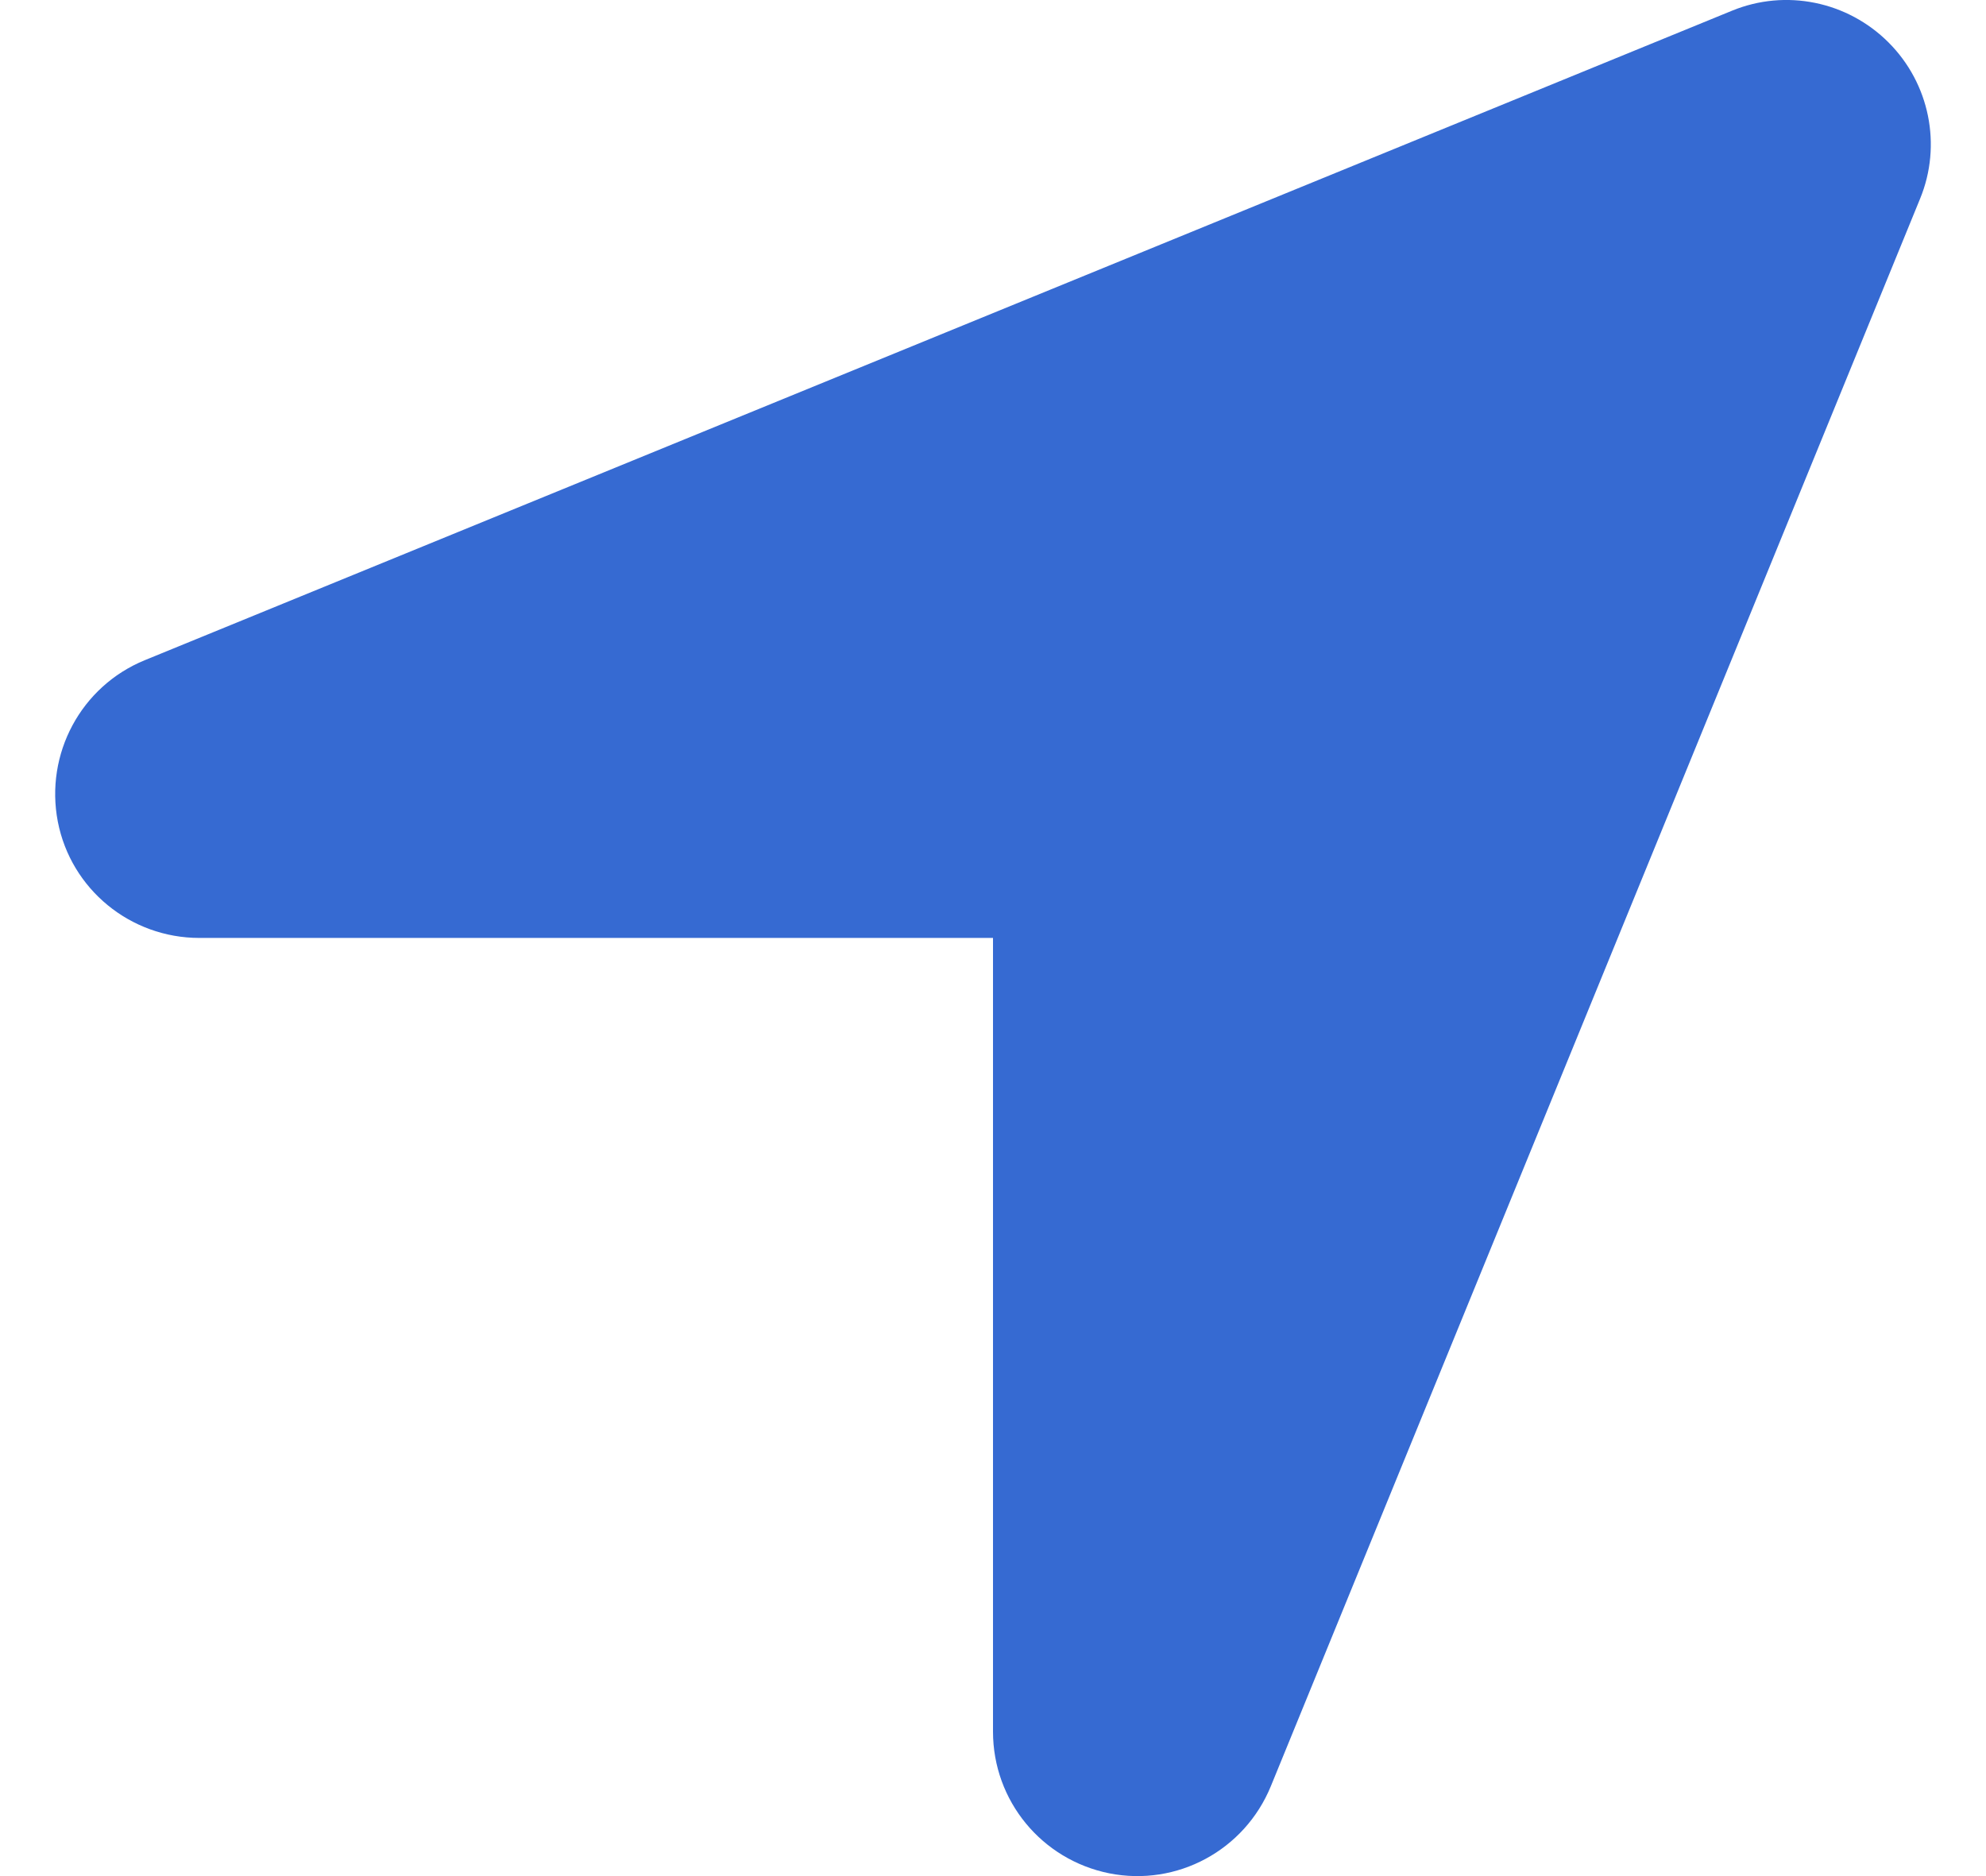 <svg width="18" height="17" viewBox="0 0 18 17" fill="none" xmlns="http://www.w3.org/2000/svg">
<path d="M17.402 1.802C17.603 1.315 17.488 0.755 17.116 0.384C16.744 0.012 16.185 -0.103 15.698 0.097L1.313 5.982C0.733 6.219 0.406 6.832 0.524 7.445C0.643 8.058 1.182 8.499 1.807 8.499H9V15.691C9 16.317 9.441 16.852 10.054 16.975C10.668 17.097 11.28 16.766 11.518 16.186L17.402 1.802Z" fill="#366AD2"/>
</svg>

